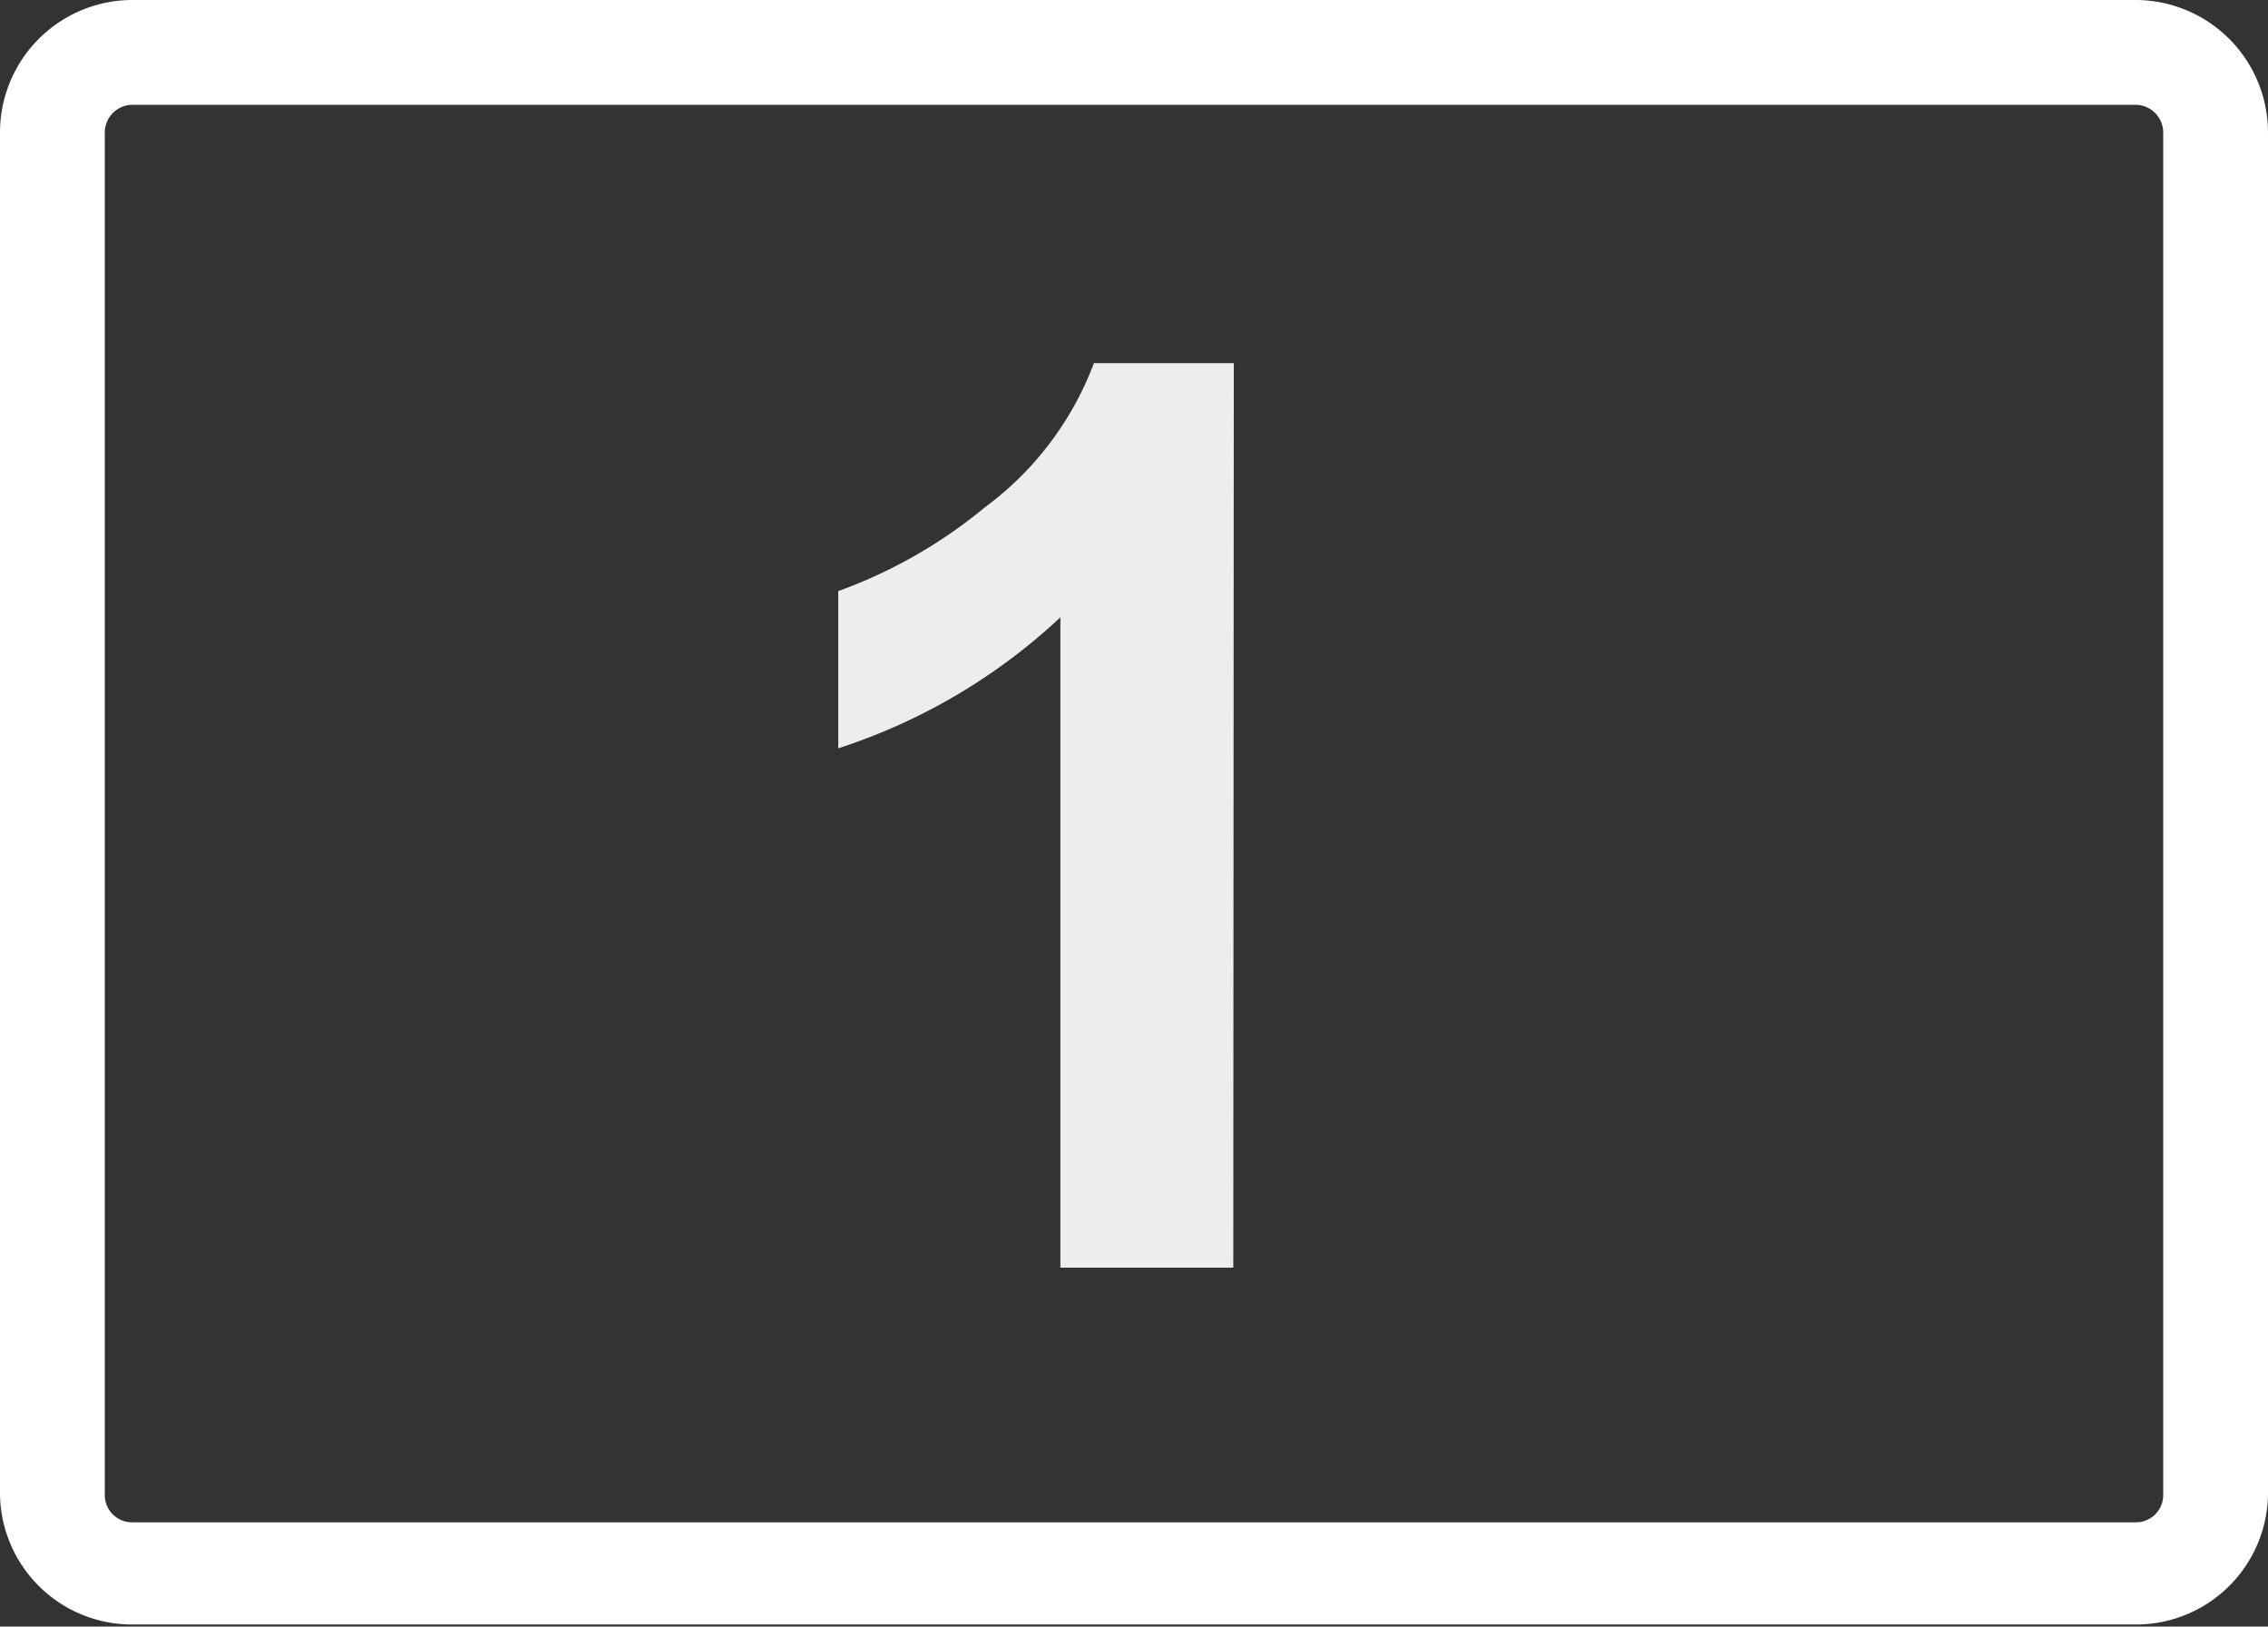 <svg xmlns="http://www.w3.org/2000/svg" viewBox="0 0 43.29 31.04"><rect x="0" y="0" width="43.29" height="31.04" fill="#333333" stroke="none"/><defs><style>.cls-1{fill:#fff;}.cls-2{fill:#ededed;}</style></defs><title>アセット 759</title><g id="レイヤー_2" data-name="レイヤー 2"><g id="チャンネル番号のコピー"><g id="channel_01"><path class="cls-1" d="M40.76,31H2.53A2.52,2.52,0,0,1,0,28.52v-26A2.53,2.53,0,0,1,2.53,0H40.76a2.53,2.53,0,0,1,2.53,2.53v26A2.52,2.52,0,0,1,40.76,31ZM2.53,2A.53.53,0,0,0,2,2.53v26a.52.52,0,0,0,.53.52H40.76a.52.52,0,0,0,.53-.52v-26A.53.53,0,0,0,40.76,2Z"/><path class="cls-2" d="M23.54,24.19h-3.3V11.78A11.29,11.29,0,0,1,16,14.28v-3a9.41,9.41,0,0,0,2.8-1.6,6.07,6.07,0,0,0,2.08-2.75h2.67Z"/></g></g></g></svg>